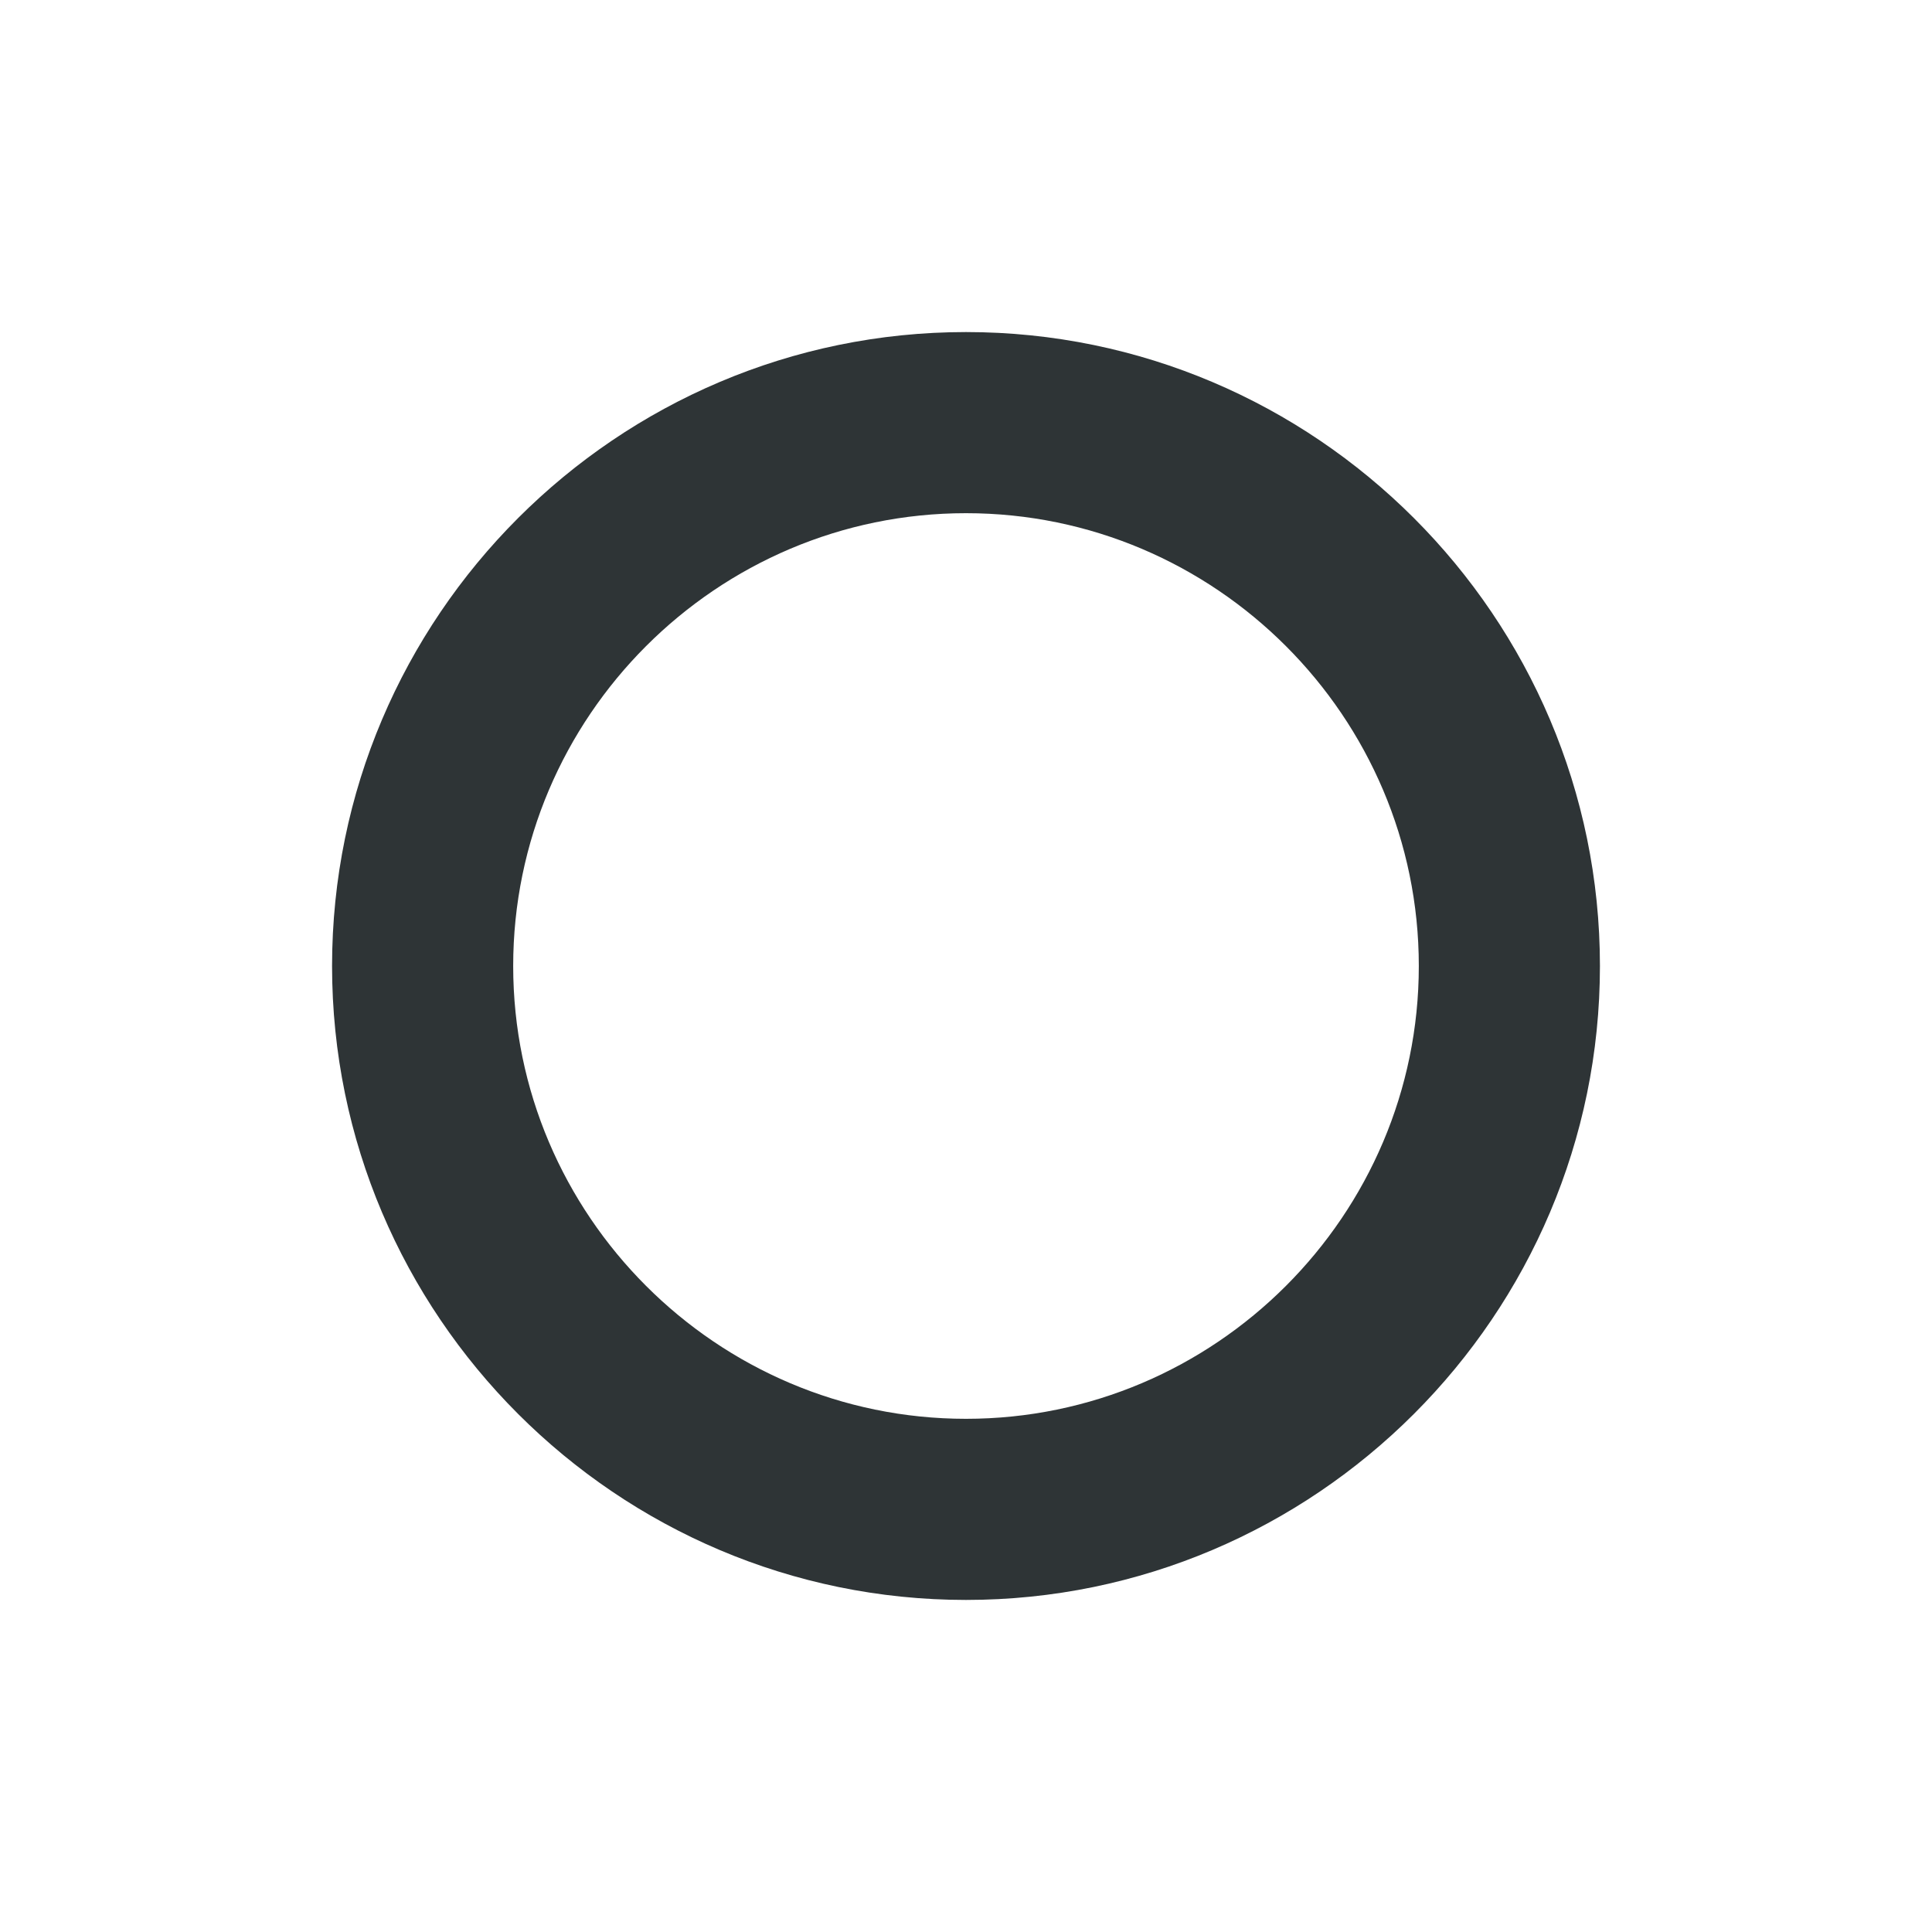 <?xml version="1.0" encoding="UTF-8" standalone="no"?>
<svg
   height="16px"
   viewBox="0 0 16 16"
   width="16px"
   version="1.1"
   id="svg183"
   sodipodi:docname="builder-vcs-changed-symbolic.svg"
   inkscape:version="1.1.2 (0a00cf5339, 2022-02-04)"
   xmlns:inkscape="http://www.inkscape.org/namespaces/inkscape"
   xmlns:sodipodi="http://sodipodi.sourceforge.net/DTD/sodipodi-0.dtd"
   xmlns="http://www.w3.org/2000/svg"
   xmlns:svg="http://www.w3.org/2000/svg">
  <defs
     id="defs187" />
  <sodipodi:namedview
     id="namedview185"
     pagecolor="#ffffff"
     bordercolor="#666666"
     borderopacity="1.0"
     inkscape:pageshadow="2"
     inkscape:pageopacity="0.0"
     inkscape:pagecheckerboard="0"
     showgrid="false"
     inkscape:zoom="54.5625"
     inkscape:cx="8"
     inkscape:cy="8"
     inkscape:window-width="1458"
     inkscape:window-height="1088"
     inkscape:window-x="26"
     inkscape:window-y="23"
     inkscape:window-maximized="0"
     inkscape:current-layer="svg183" />
  <path
     d="M 8,2.75 C 5.108,2.75 2.75,5.108 2.75,8 2.75,10.892 5.108,13.25 8,13.25 10.892,13.25 13.25,10.892 13.25,8 13.25,5.108 10.892,2.75 8,2.75 Z m 0,1.5 C 10.065,4.25 11.75,5.935 11.75,8 11.75,10.065 10.065,11.75 8,11.75 5.935,11.75 4.25,10.065 4.25,8 4.25,5.935 5.935,4.25 8,4.25 Z m 0,0"
     fill="#2e3436"
     id="path181"
     style="stroke-width:0.75" />
</svg>
